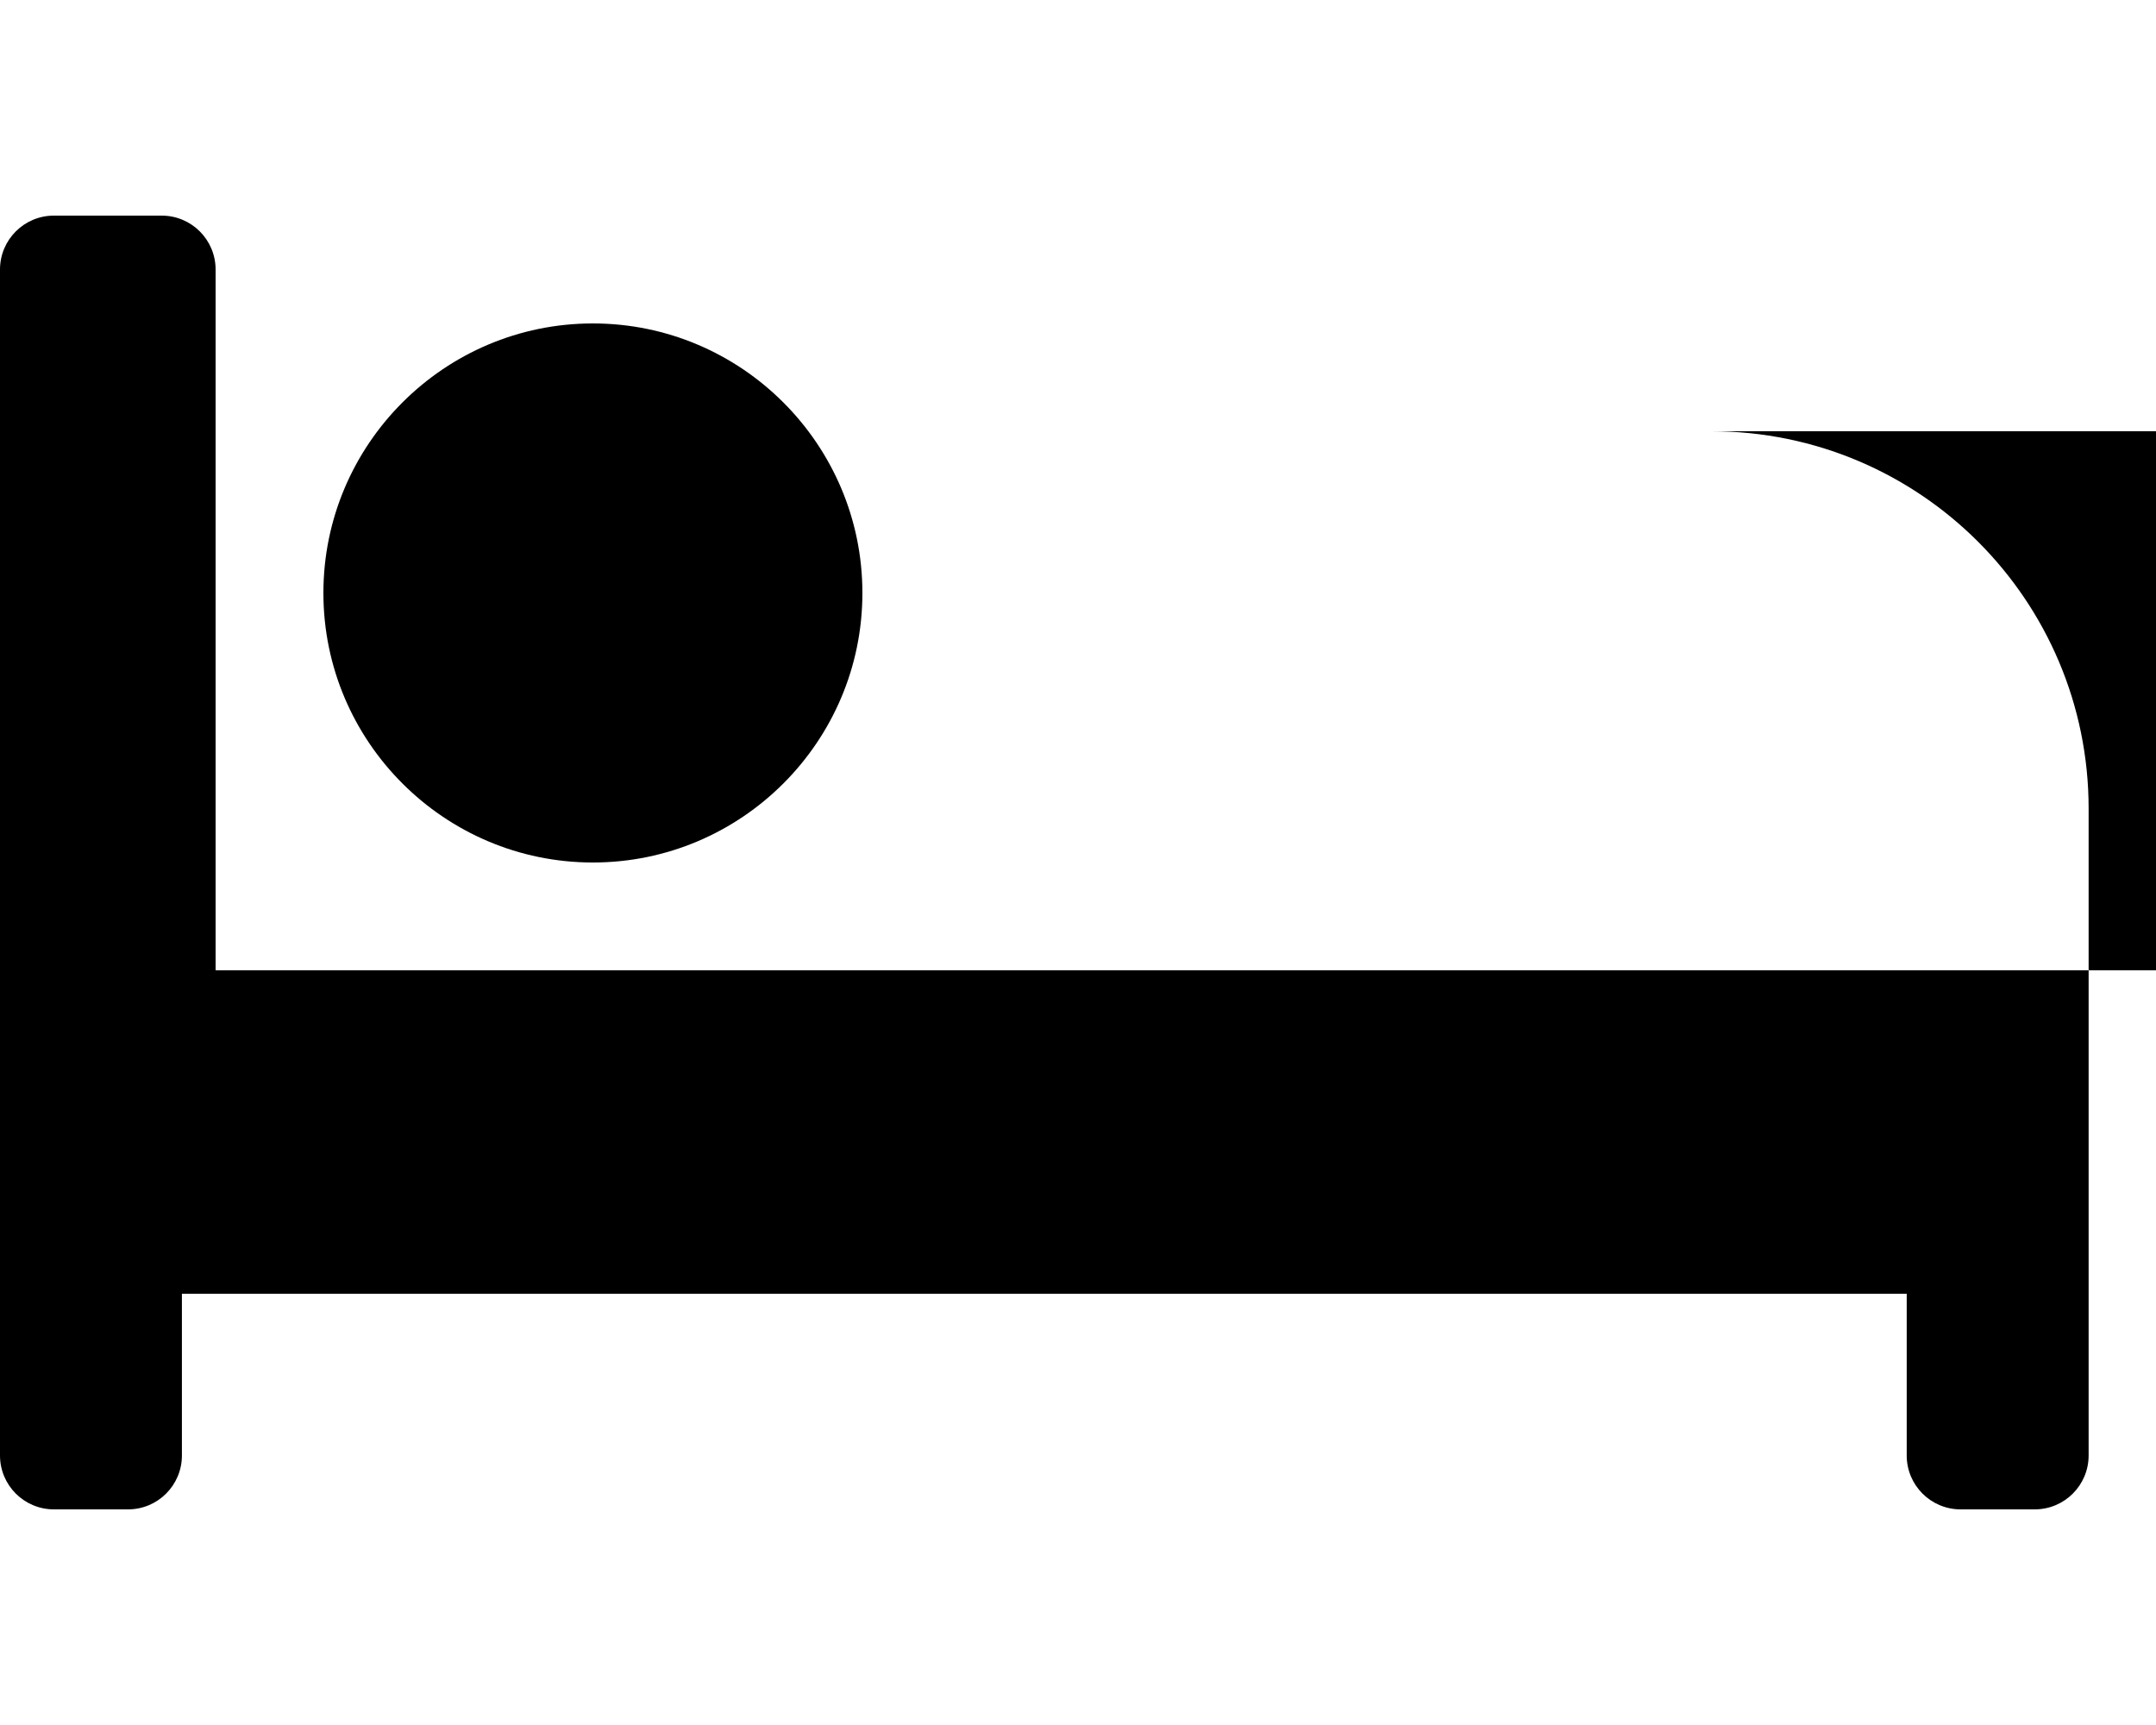 <svg xmlns="http://www.w3.org/2000/svg" viewBox="0 0 640 512"><path d="M176 256c44.11 0 80-35.89 80-80s-35.89-80-80-80-80 35.89-80 80 35.89 80 80 80zm352-128h204c-8.84 0-16 7.16-16 16v144H64V80c0-8.84-7.16-16-16-16H16C7.16 64 0 71.16 0 80v352c0 8.84 7.16 16 16 16h22c8.84 0 16-7.16 16-16v-48h512v48c0 8.84 7.16 16 16 16h22c8.84 0 16-7.16 16-16V240c0-61.86-50.14-112-112-112z"/></svg>